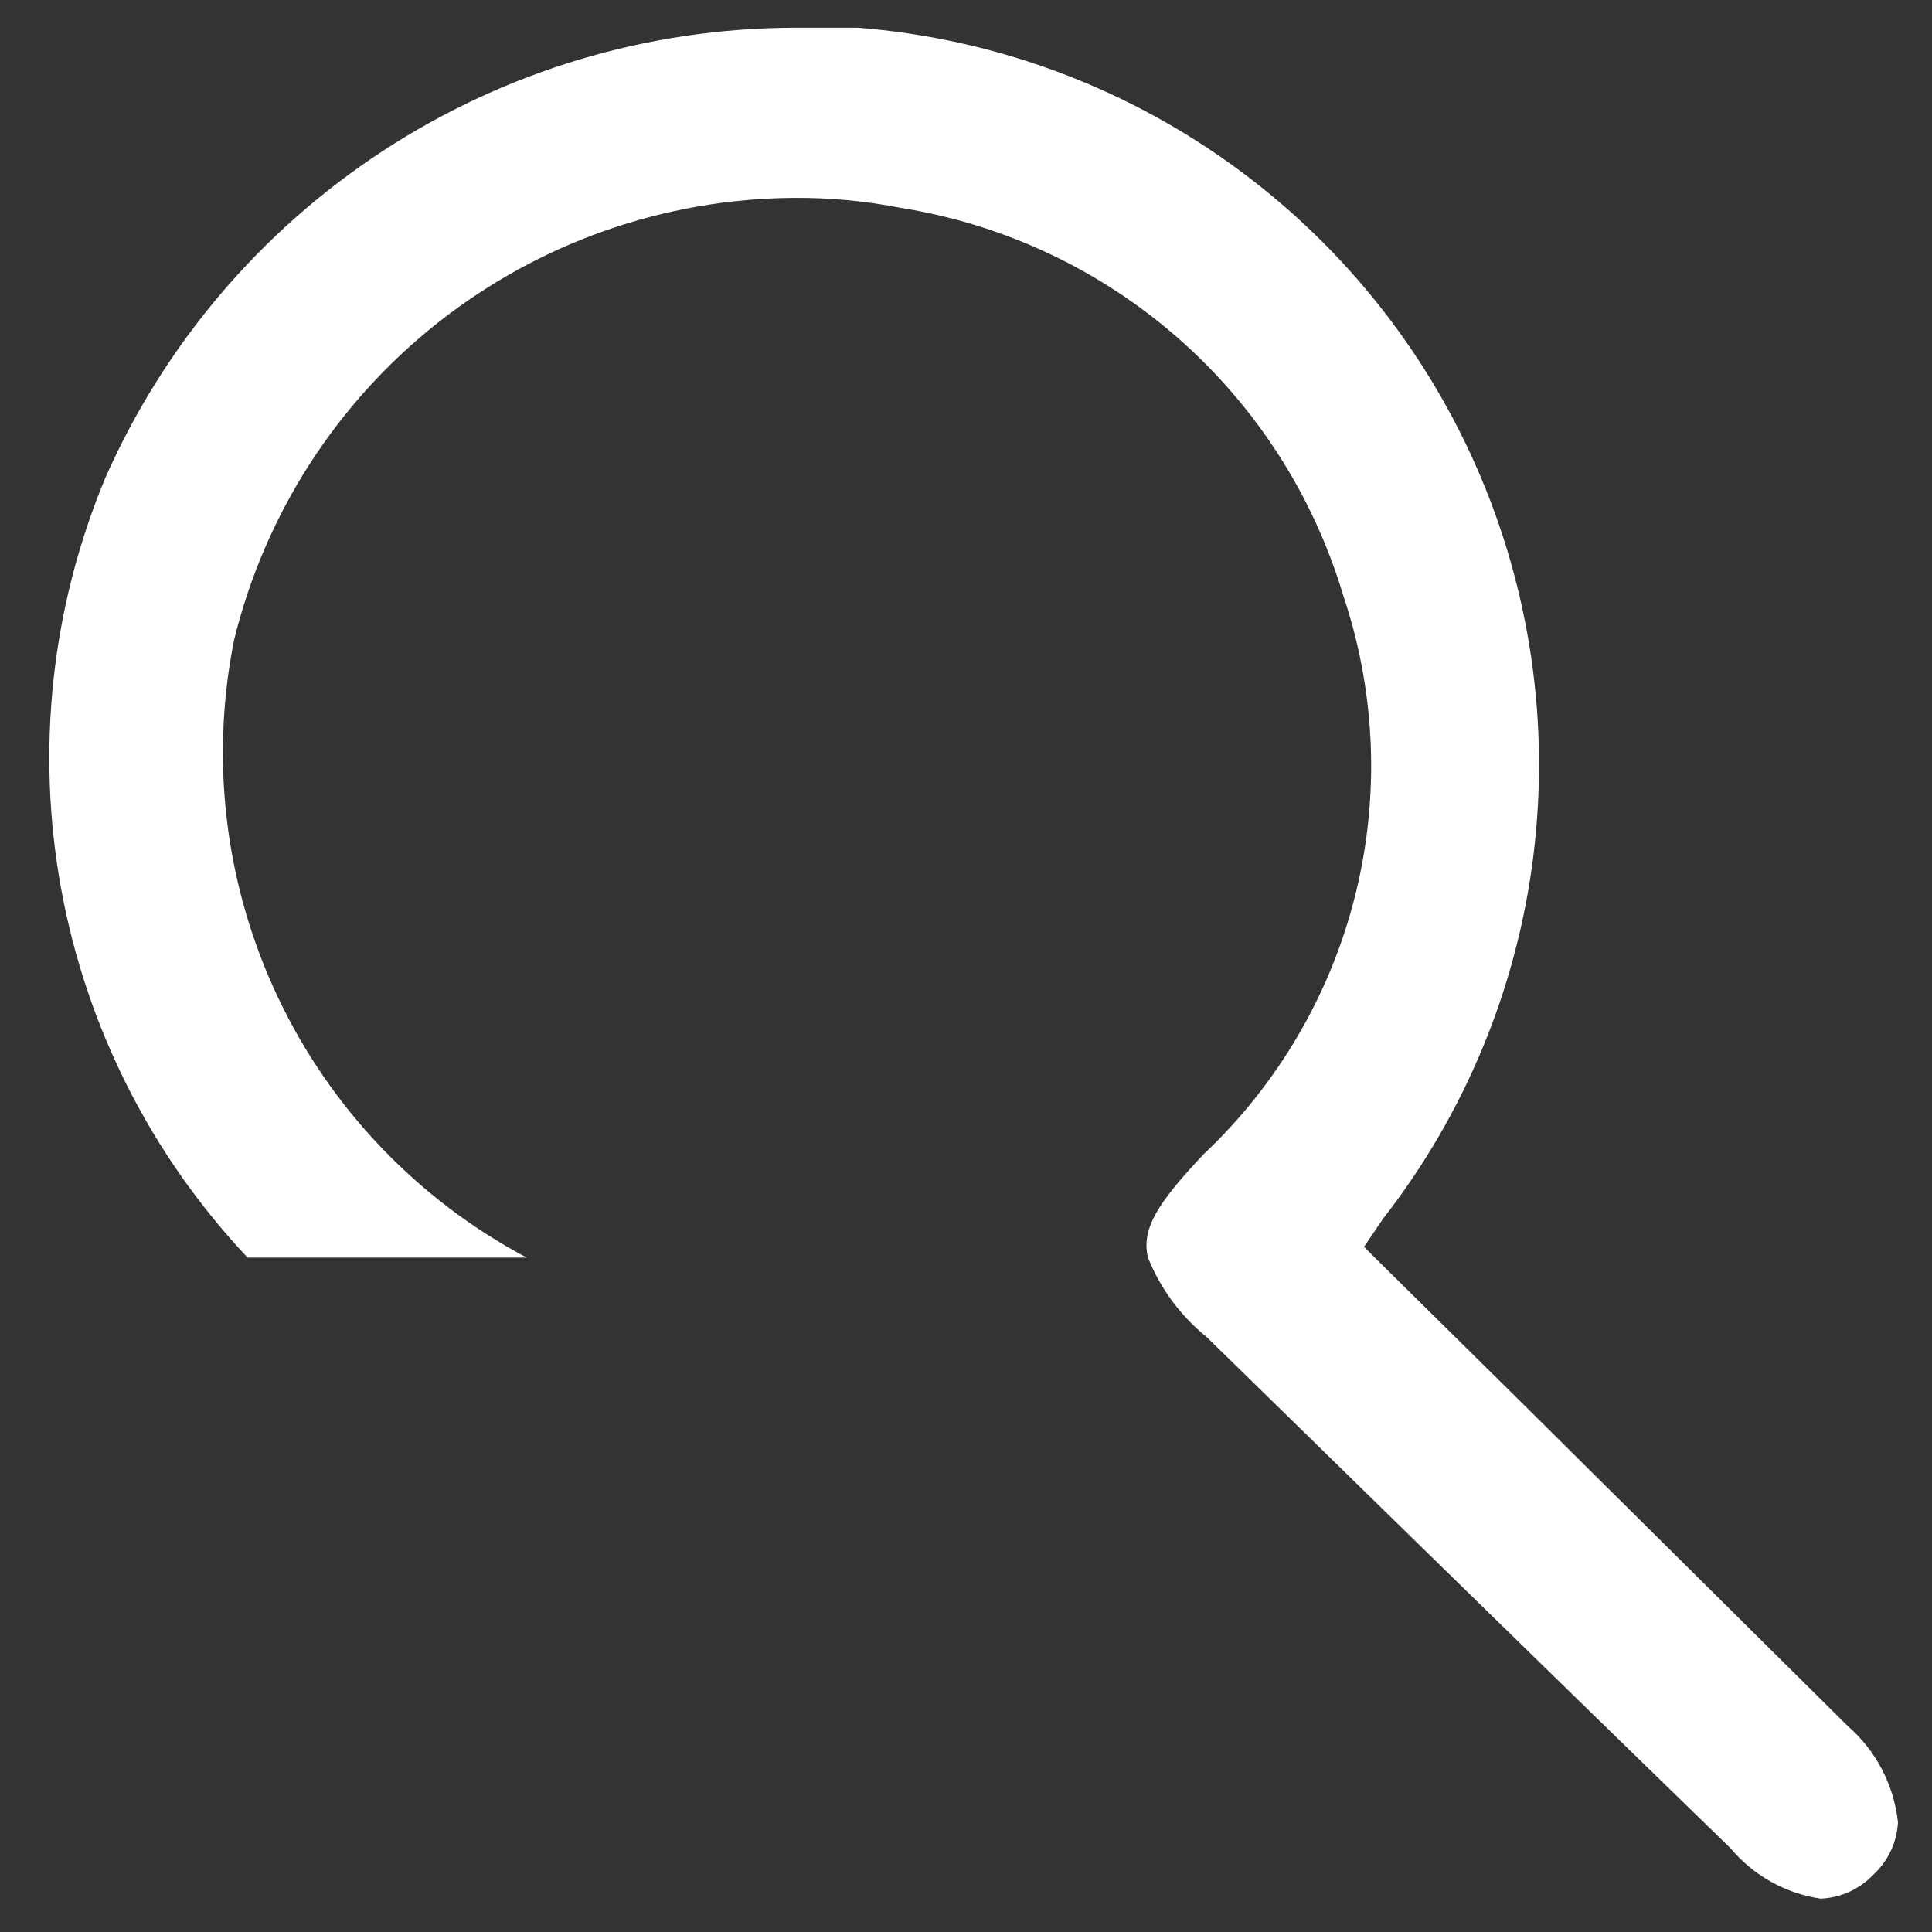 <svg width="31" height="31" viewBox="0 0 31 31" fill="#4AD594" xmlns="http://www.w3.org/2000/svg">
<rect x="0" y="0" width="31" height="31" fill="#333333" stroke="none"/>
<path d="M30.454 29.238C30.438 29.557 30.298 29.858 30.064 30.075C29.842 30.312 29.536 30.452 29.212 30.465C28.648 30.381 28.134 30.093 27.767 29.656C24.791 26.767 21.844 23.878 19.359 21.451C18.942 21.114 18.619 20.677 18.42 20.179C18.304 19.703 18.608 19.269 19.315 18.518C20.505 17.395 21.348 15.954 21.745 14.367C22.142 12.779 22.076 11.112 21.555 9.561C21.077 7.958 20.157 6.524 18.899 5.422C17.641 4.32 16.098 3.597 14.447 3.334C13.885 3.224 13.314 3.171 12.742 3.175C10.668 3.187 8.657 3.891 7.029 5.176C5.401 6.461 4.249 8.254 3.756 10.269C3.367 12.206 3.614 14.217 4.46 16.003C5.306 17.788 6.706 19.253 8.451 20.179H3.973C2.425 18.537 1.386 16.482 0.981 14.261C0.576 12.041 0.822 9.751 1.69 7.668C2.636 5.527 4.182 3.705 6.14 2.424C8.099 1.142 10.387 0.454 12.728 0.445C13.074 0.445 13.421 0.445 13.768 0.445C15.903 0.613 17.953 1.357 19.699 2.597C21.445 3.836 22.824 5.526 23.687 7.486C24.551 9.446 24.868 11.603 24.604 13.729C24.341 15.854 23.507 17.868 22.19 19.558L21.887 20.006L22.089 20.208L24.444 22.534L29.645 27.692C30.1 28.086 30.389 28.639 30.454 29.238Z" fill="white"/>
</svg>
